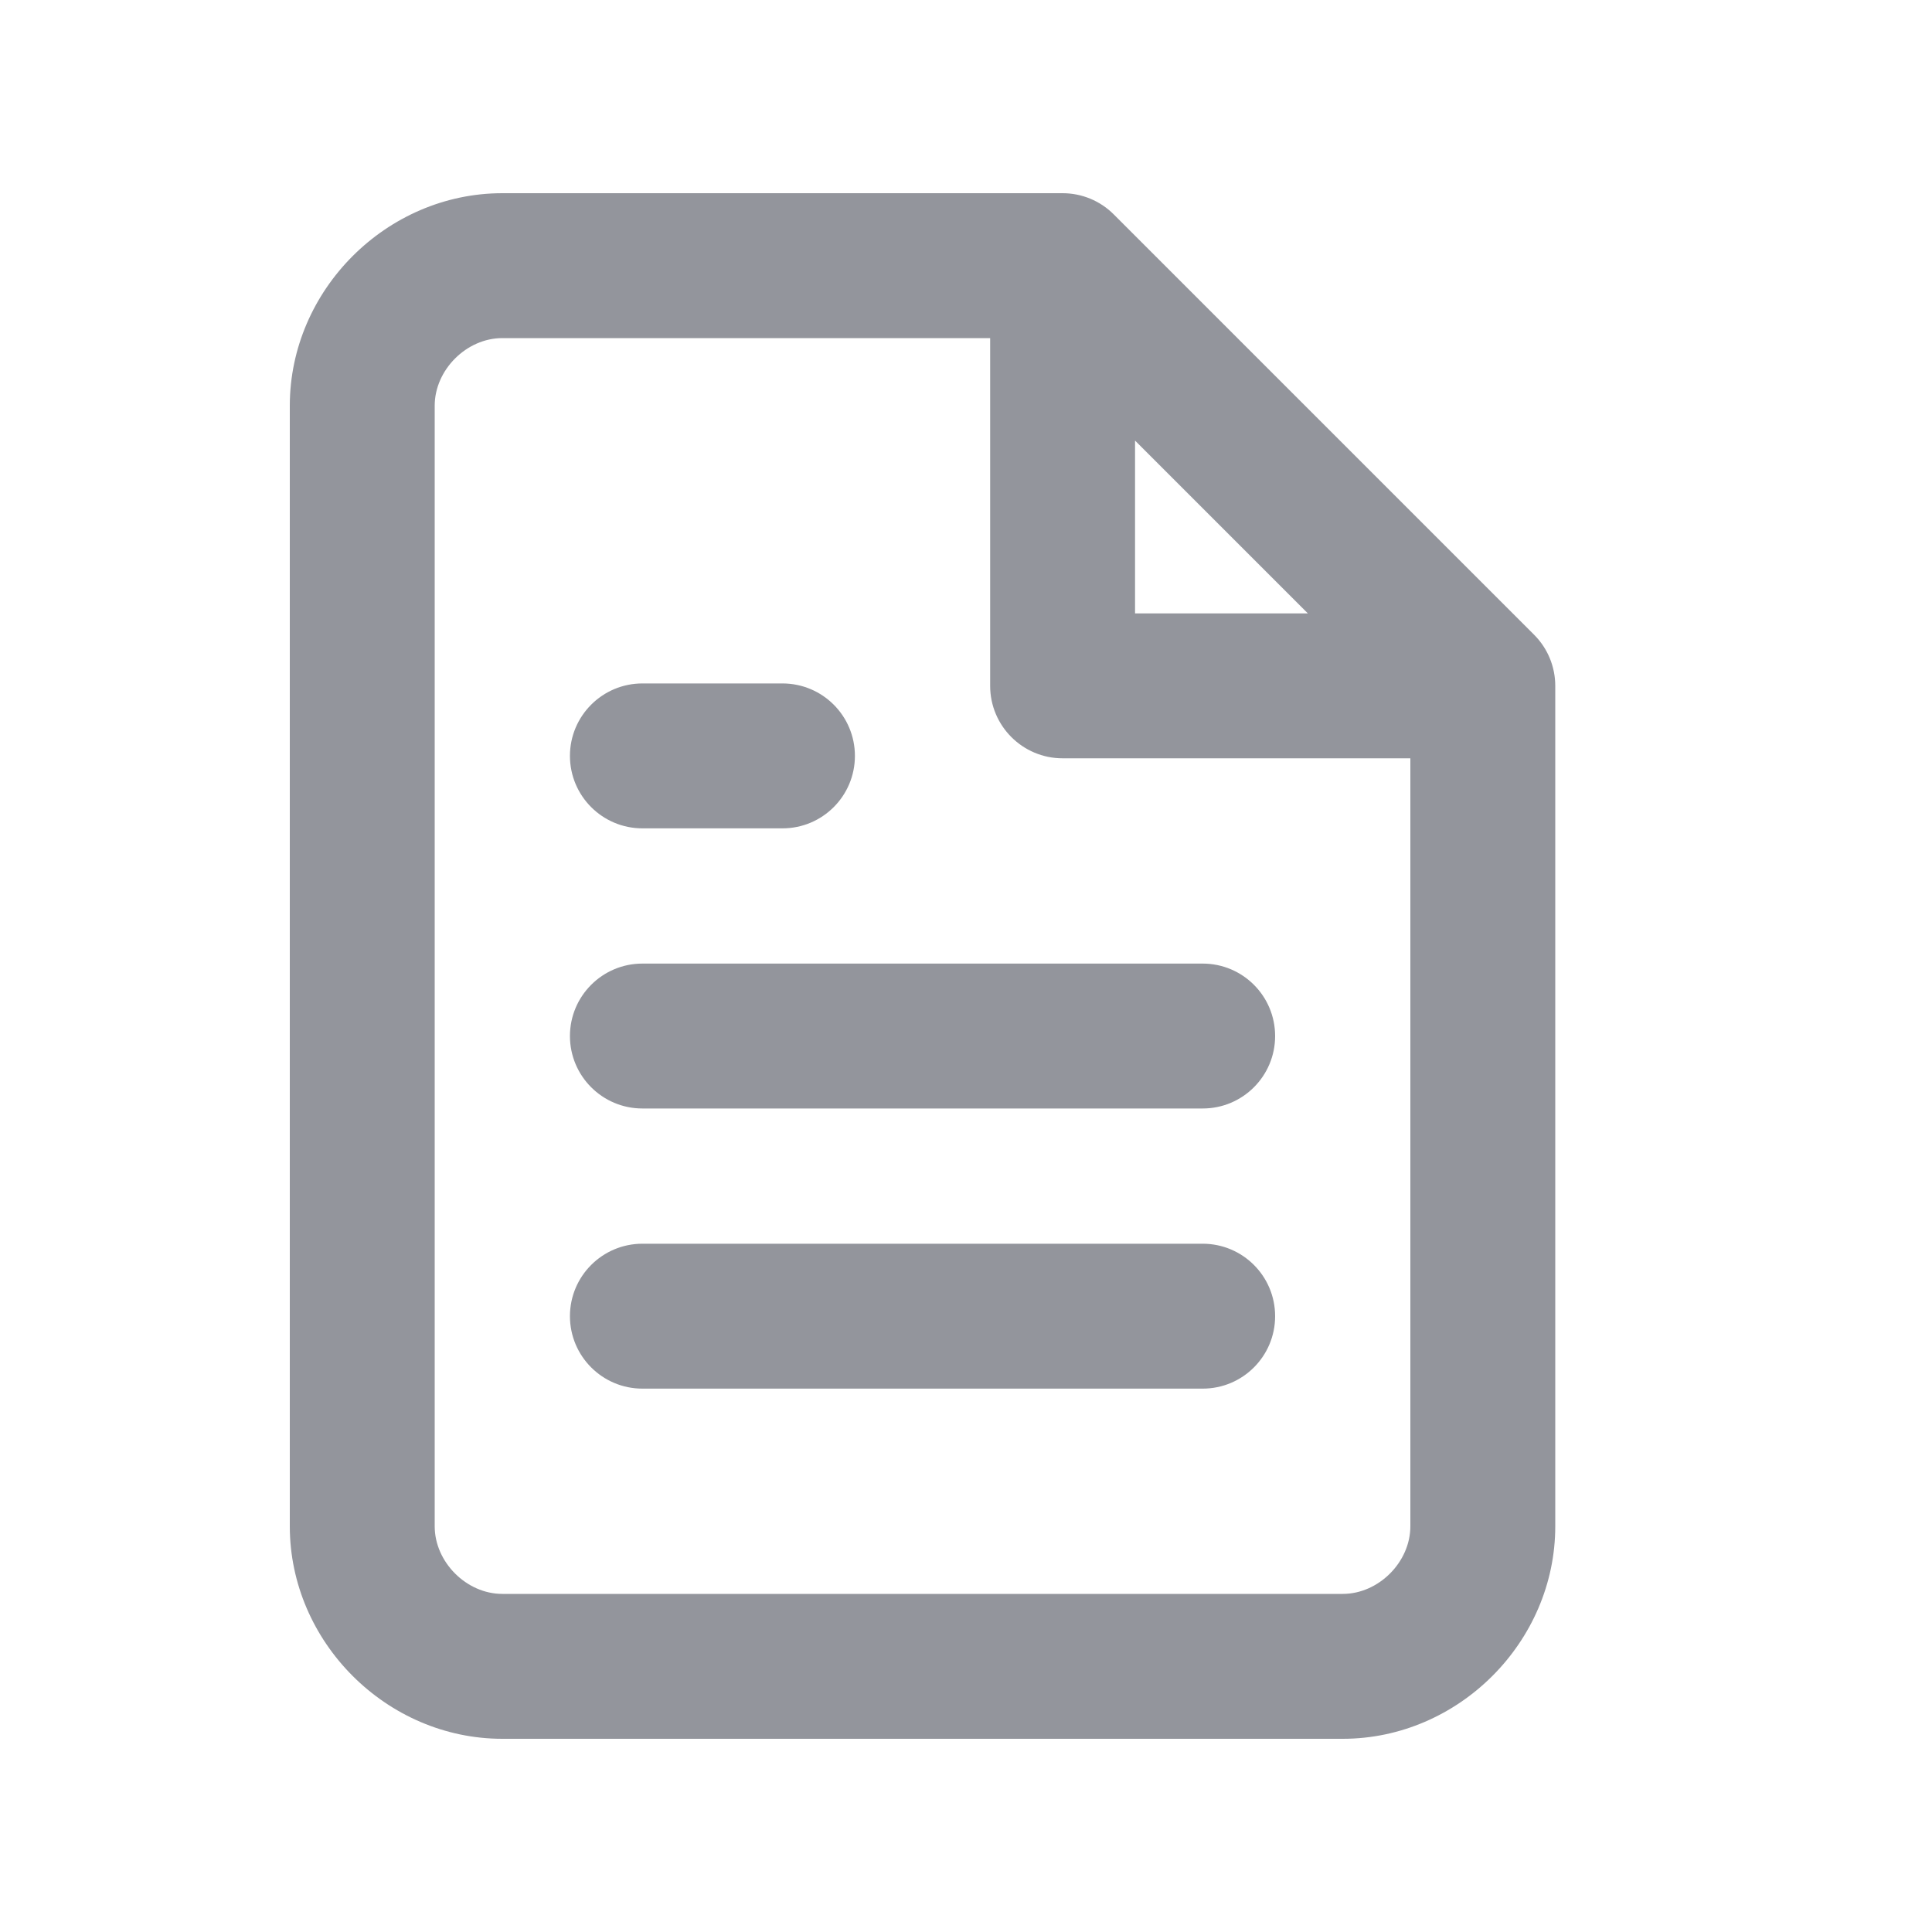 <svg width="20" height="20" viewBox="0 0 20 20" fill="none" xmlns="http://www.w3.org/2000/svg">
<path fill-rule="evenodd" clip-rule="evenodd" d="M5.2 2H11C11.199 2 11.39 2.079 11.53 2.22L15.88 6.57C16.021 6.71 16.1 6.901 16.1 7.1V15.8C16.1 16.998 15.098 18 13.9 18H5.2C4.002 18 3 16.998 3 15.8V4.2C3 3.002 4.002 2 5.2 2ZM5.2 3.5C4.829 3.5 4.5 3.829 4.5 4.2V15.8C4.5 16.171 4.829 16.5 5.2 16.5H13.9C14.271 16.5 14.6 16.171 14.6 15.8V7.85H11C10.586 7.85 10.25 7.514 10.25 7.1V3.5H5.2ZM11.75 4.561L13.539 6.35H11.75V4.561ZM5.9 7.825C5.9 7.411 6.236 7.075 6.65 7.075H8.1C8.515 7.075 8.85 7.411 8.85 7.825C8.85 8.239 8.515 8.575 8.1 8.575H6.65C6.236 8.575 5.9 8.239 5.9 7.825ZM6.65 9.975C6.236 9.975 5.9 10.311 5.9 10.725C5.9 11.139 6.236 11.475 6.65 11.475H12.45C12.865 11.475 13.2 11.139 13.2 10.725C13.2 10.311 12.865 9.975 12.45 9.975H6.65ZM6.65 12.875C6.236 12.875 5.9 13.211 5.9 13.625C5.9 14.039 6.236 14.375 6.65 14.375H12.45C12.865 14.375 13.2 14.039 13.2 13.625C13.2 13.211 12.865 12.875 12.45 12.875H6.65Z" fill="#93959C"/>
</svg>
